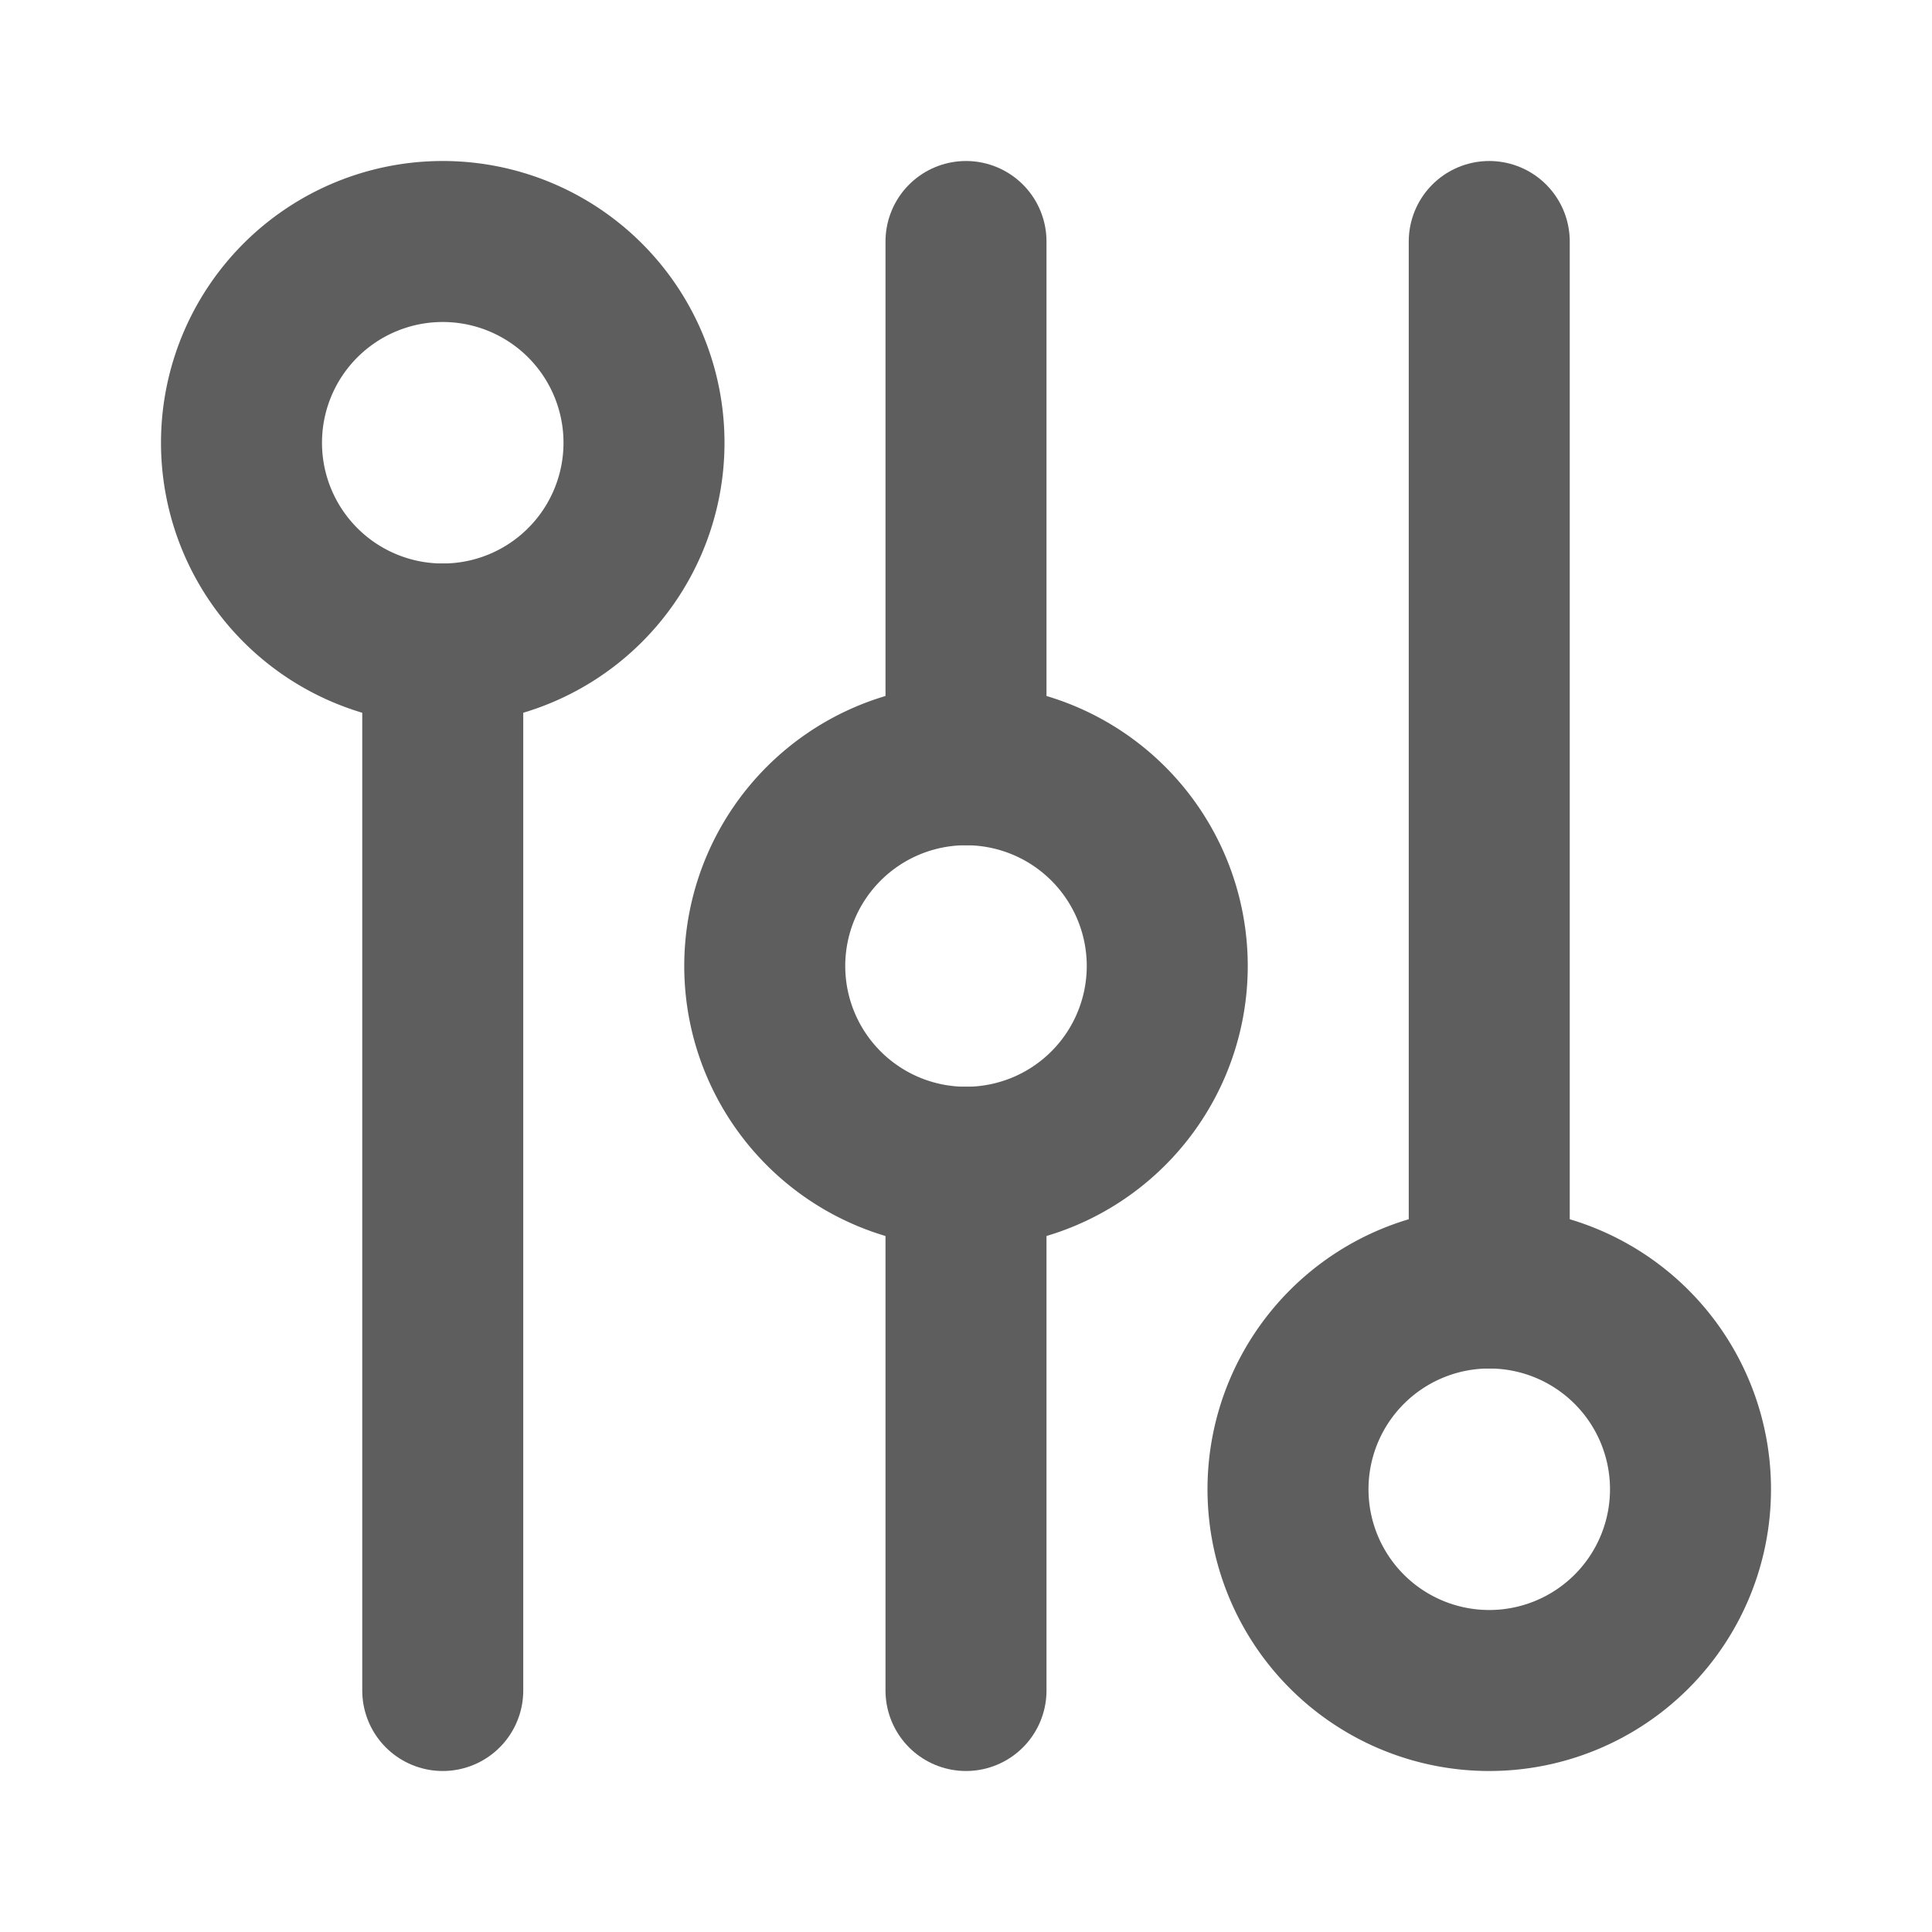 <svg width="80" height="80" fill="none" stroke="#5e5e5e" stroke-linecap="round" stroke-linejoin="round" stroke-width="2" viewBox="0 0 24 24" xmlns="http://www.w3.org/2000/svg">
  <path d="M5.5 8v13"></path>
  <path d="M12 14.5V21"></path>
  <path d="M12 9.5V3"></path>
  <path d="M18.5 3v13"></path>
  <path d="M5.5 8a2.5 2.5 0 1 0 0-5 2.5 2.5 0 0 0 0 5Z"></path>
  <path d="M12 14.5a2.5 2.5 0 1 0 0-5 2.5 2.5 0 0 0 0 5Z"></path>
  <path d="M18.5 21a2.5 2.5 0 1 0 0-5 2.5 2.5 0 0 0 0 5Z"></path>
</svg>